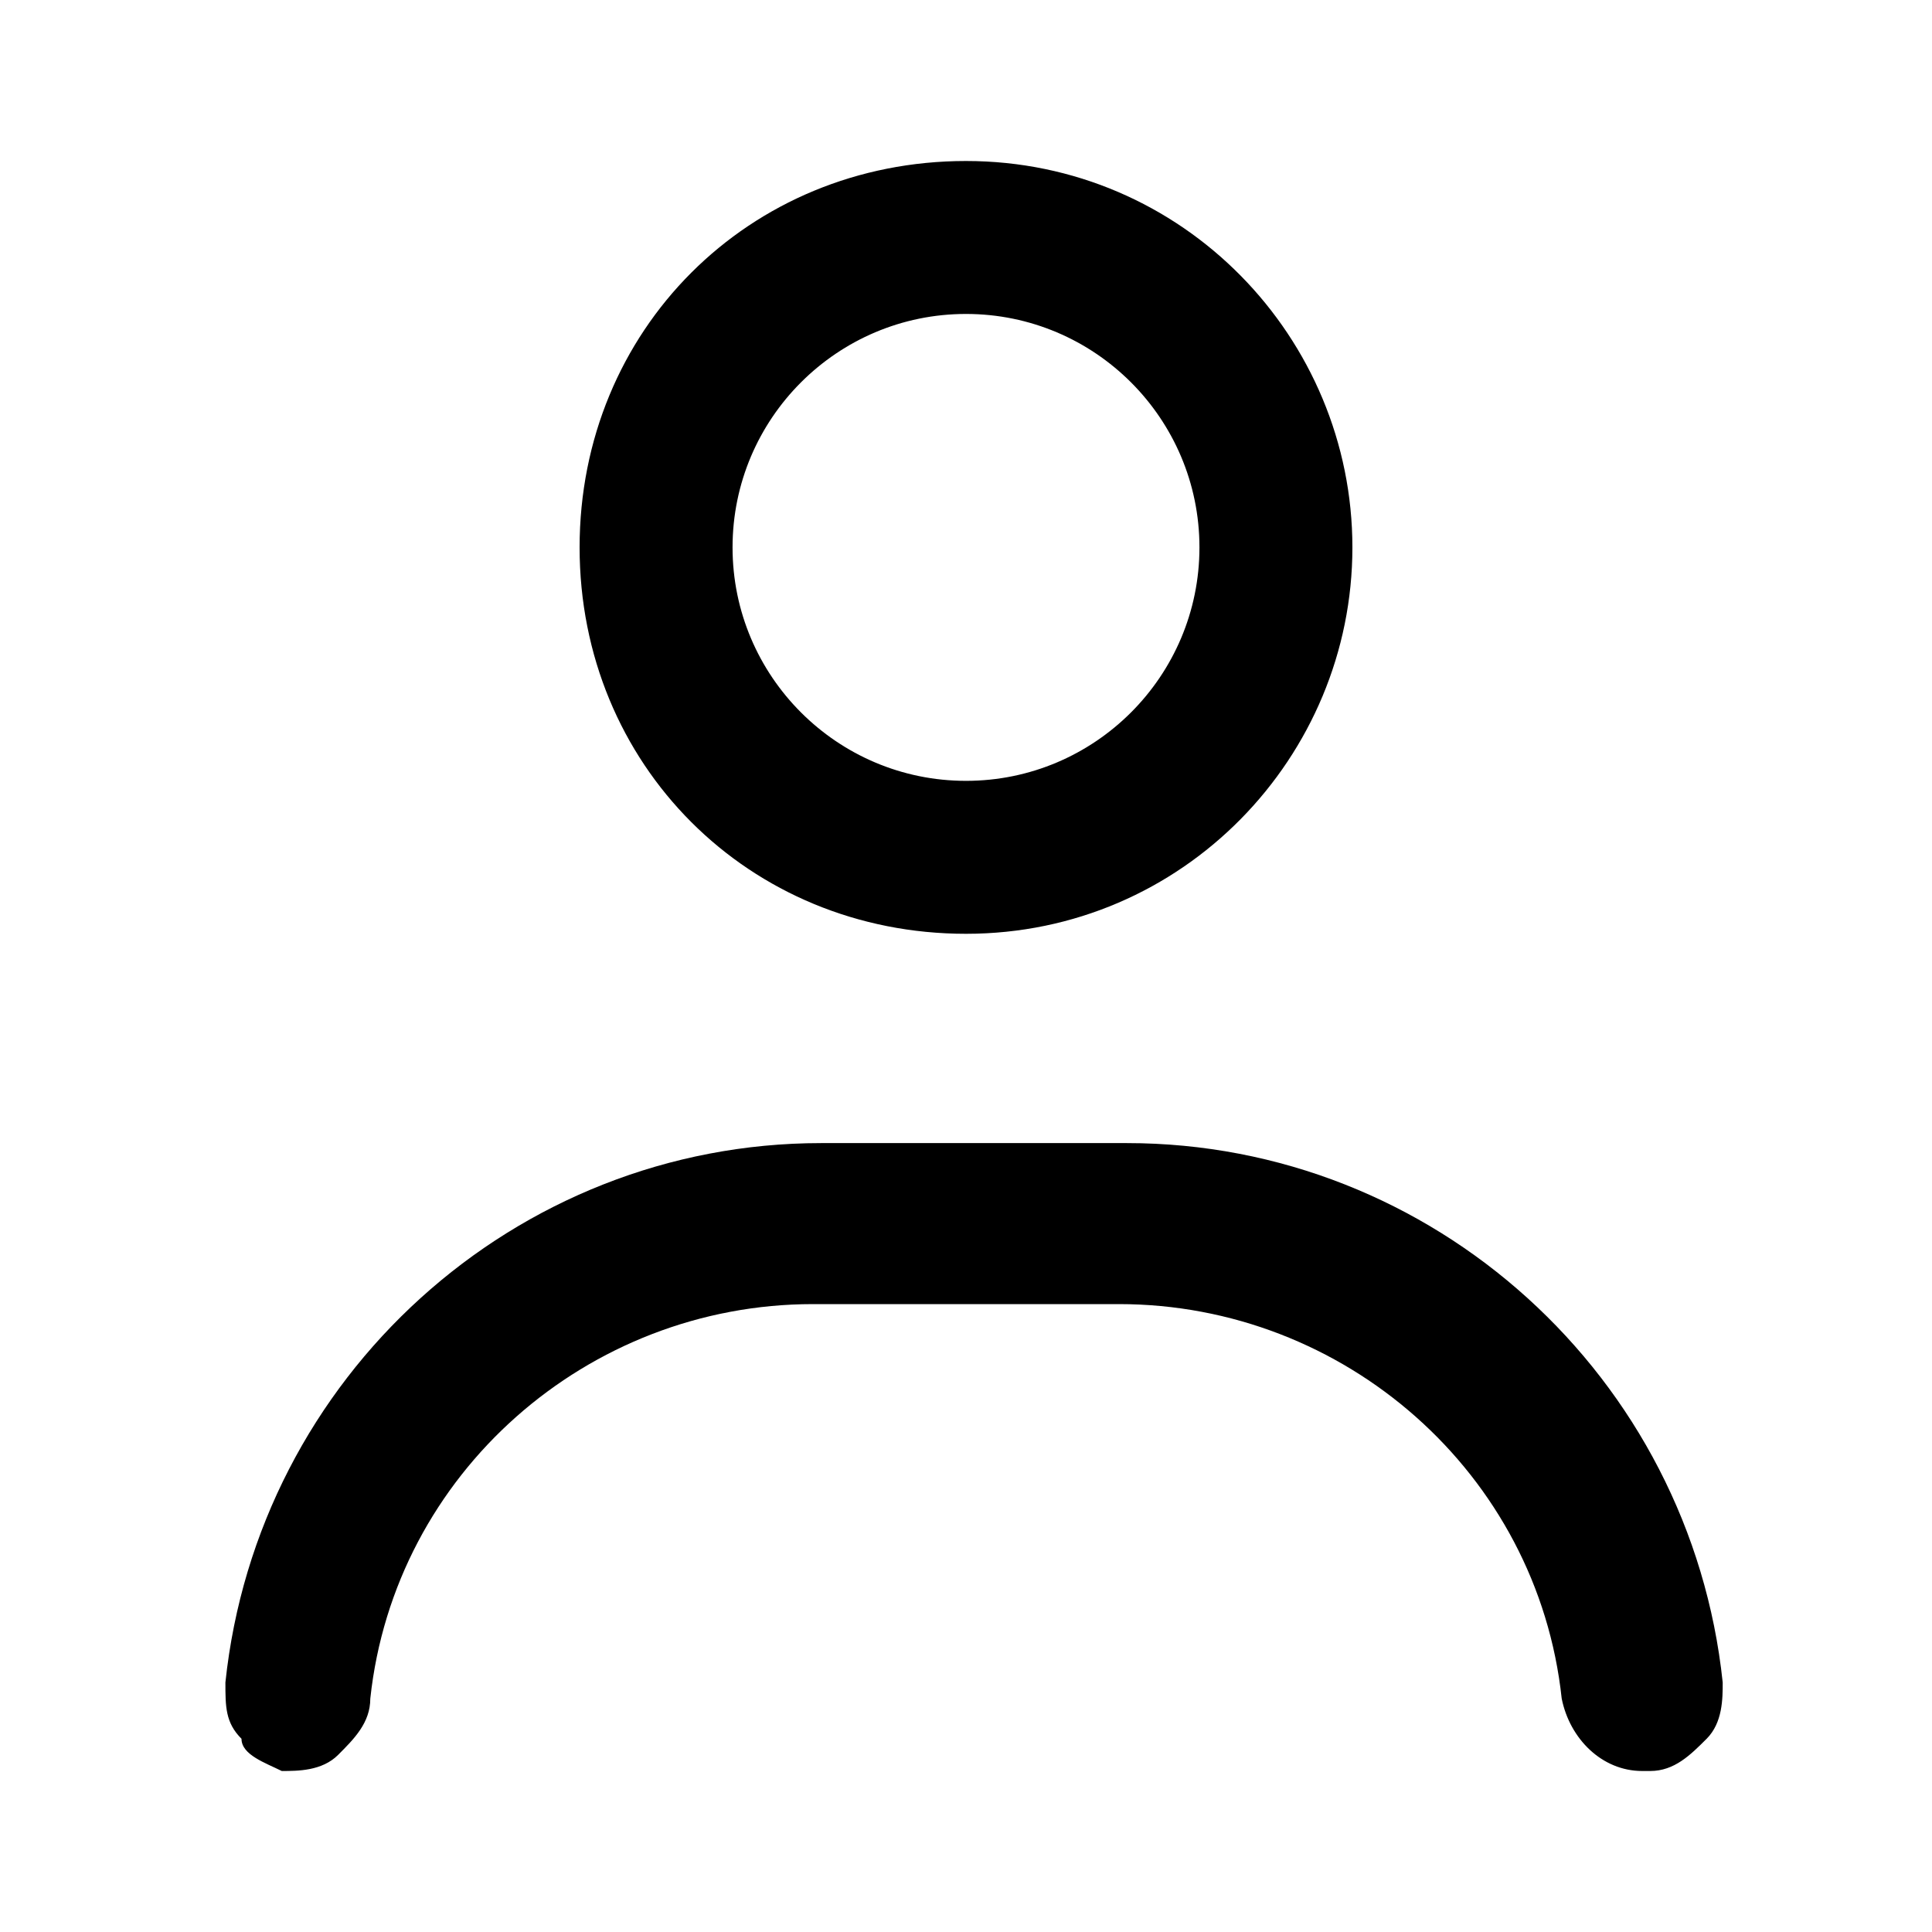 <?xml version="1.0" encoding="utf-8"?>
<!-- Generator: Adobe Illustrator 25.0.0, SVG Export Plug-In . SVG Version: 6.00 Build 0)  -->
<svg version="1.1" id="Layer_1" xmlns="http://www.w3.org/2000/svg" xmlns:xlink="http://www.w3.org/1999/xlink" x="0px" y="0px"
	 viewBox="0 0 24 24" style="enable-background:new 0 0 24 24;" xml:space="preserve">
<path d="M12,11.6c2.7,0,4.8-2.2,4.8-4.8S14.7,2,12,2S7.2,4.1,7.2,6.8S9.3,11.6,12,11.6z M12,3.9c1.6,0,2.9,1.3,2.9,2.9
	S13.6,9.7,12,9.7S9.1,8.4,9.1,6.8S10.4,3.9,12,3.9z"/>
<path d="M3.5,22L3.5,22c0.2,0,0.5,0,0.7-0.2c0.2-0.2,0.4-0.4,0.4-0.7c0.3-2.8,2.7-4.9,5.5-4.9h3.8c2.8,0,5.2,2.1,5.5,4.9
	c0.1,0.5,0.5,0.9,1,0.9c0,0,0.1,0,0.1,0c0.3,0,0.5-0.2,0.7-0.4c0.2-0.2,0.2-0.5,0.2-0.7c-0.4-3.8-3.6-6.7-7.4-6.7h-3.8
	c-3.8,0-7,2.9-7.4,6.7c0,0.3,0,0.5,0.2,0.7C3,21.8,3.3,21.9,3.5,22L3.5,22z"/>
</svg>
